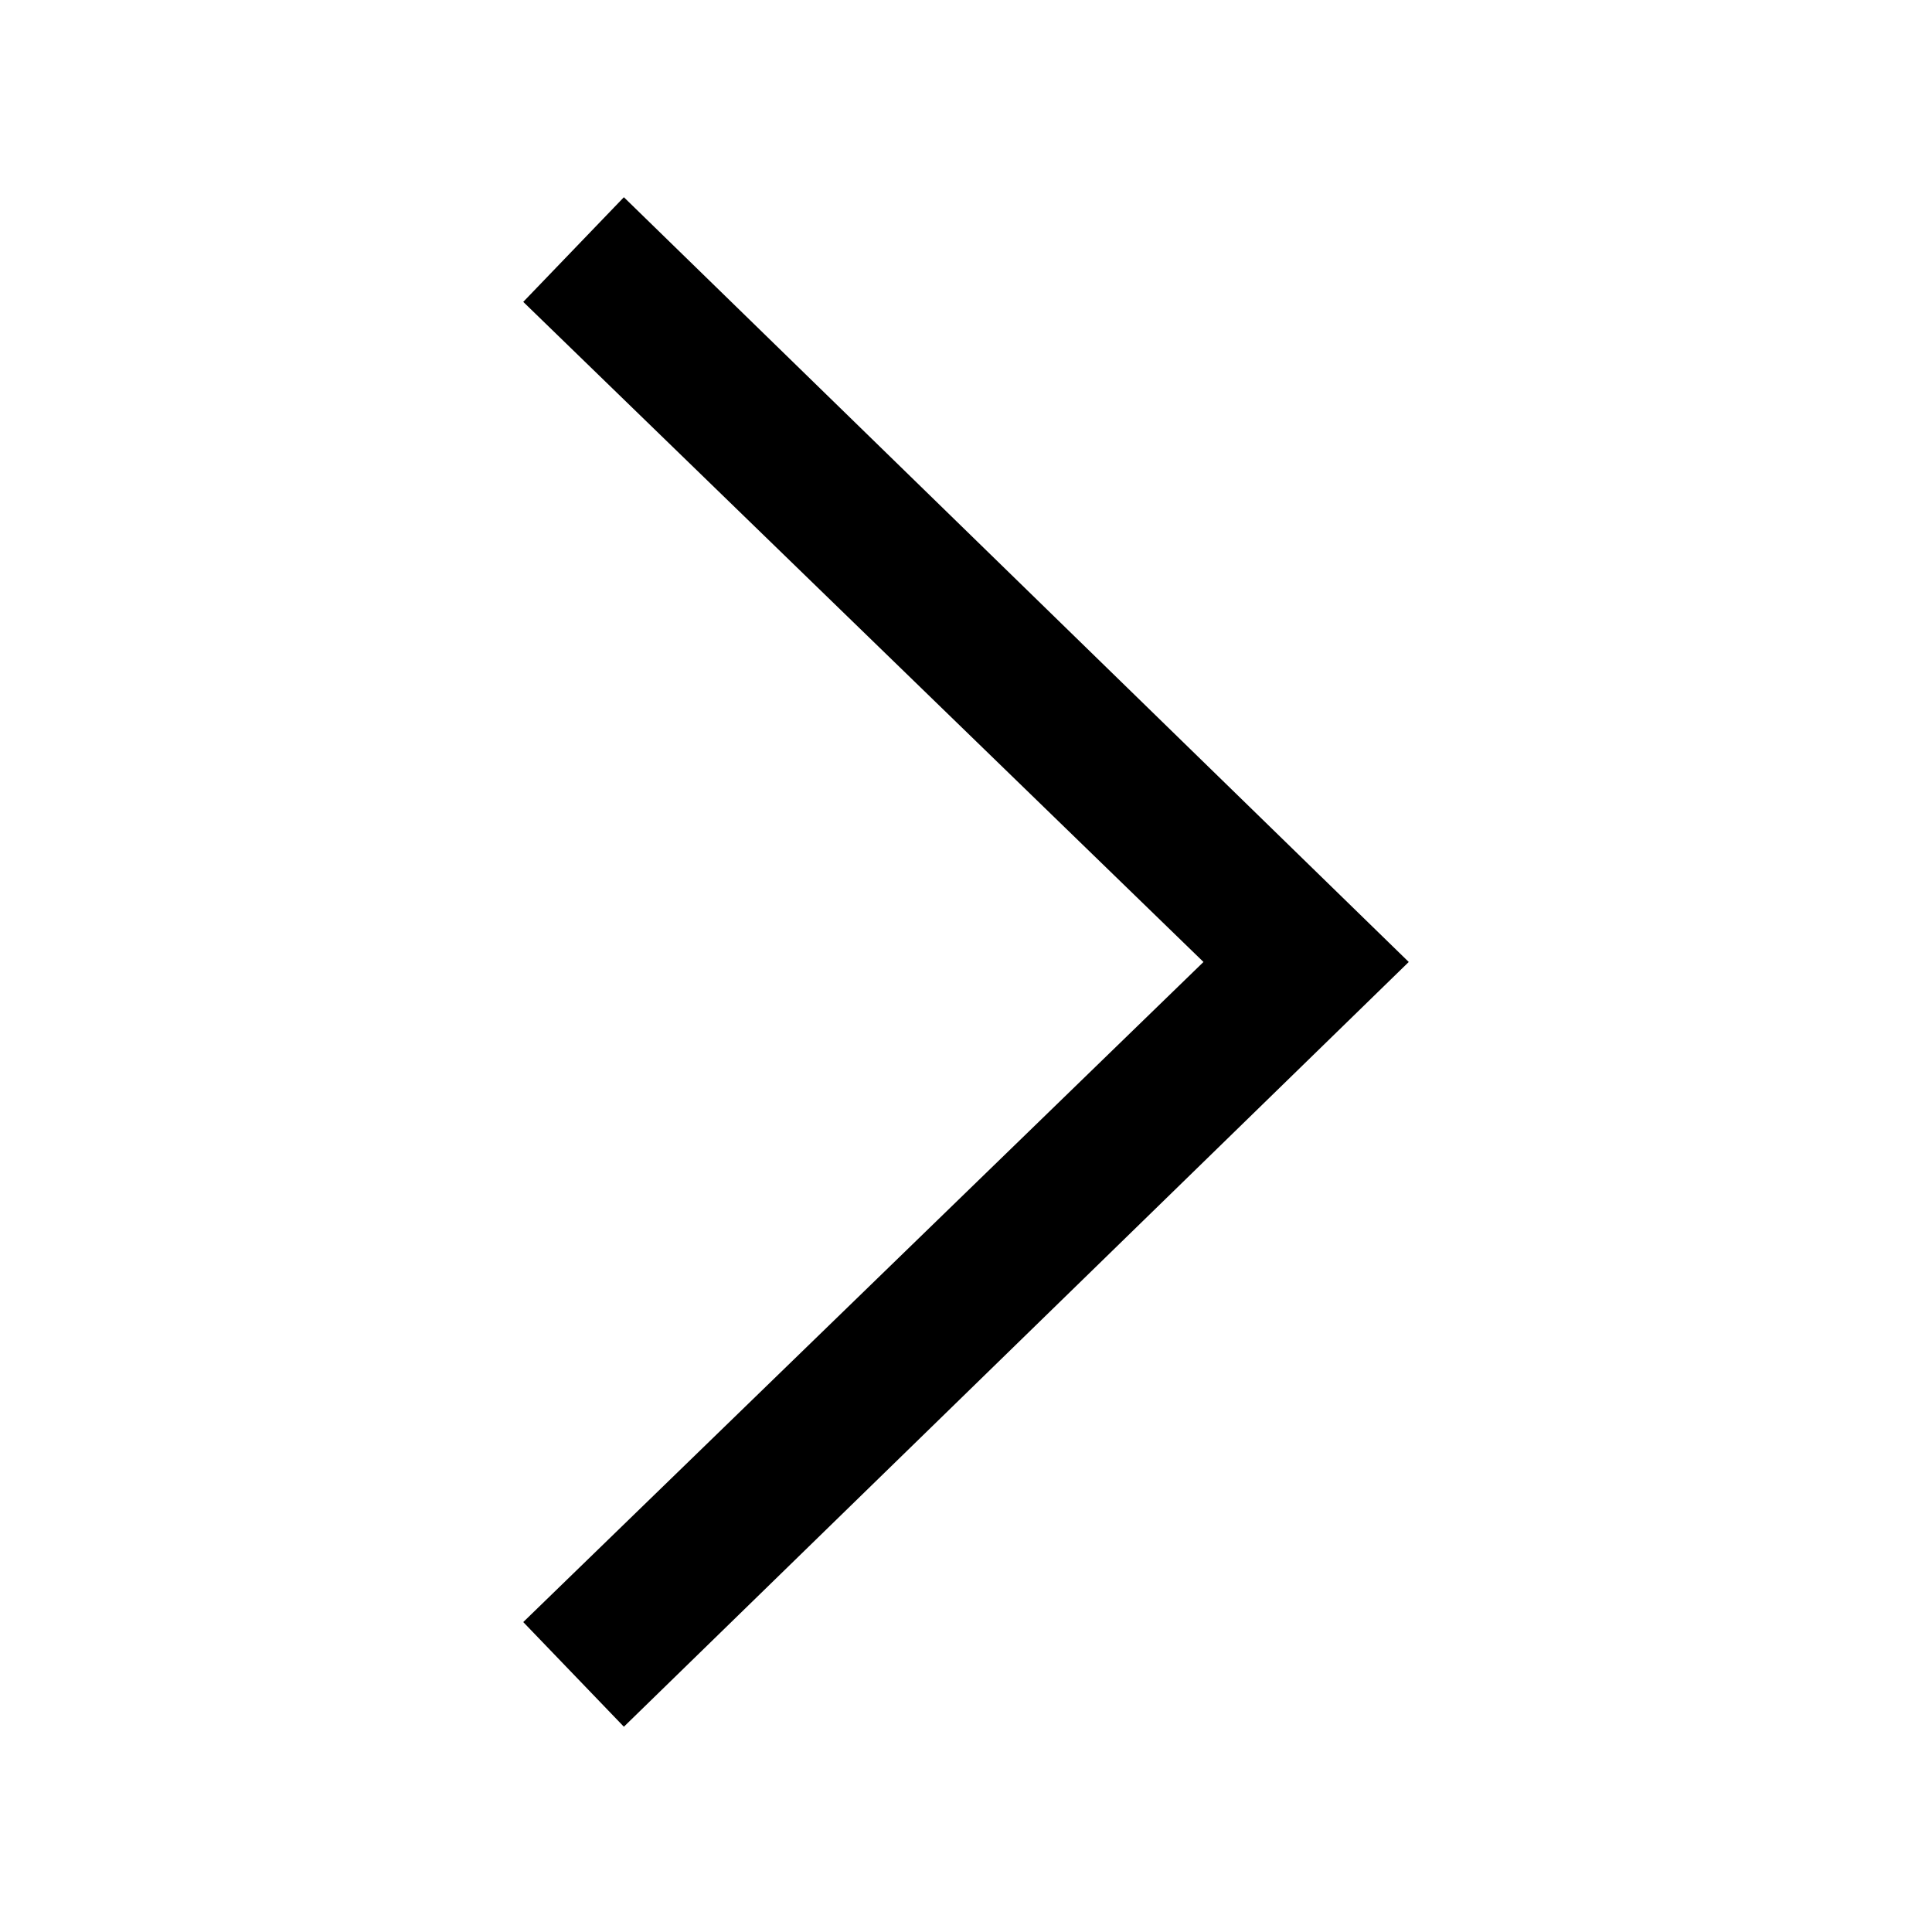 <?xml version="1.0" encoding="utf-8"?>
<!-- Generator: Adobe Illustrator 25.4.1, SVG Export Plug-In . SVG Version: 6.00 Build 0)  -->
<svg version="1.1" id="圖層_1" xmlns="http://www.w3.org/2000/svg" xmlns:xlink="http://www.w3.org/1999/xlink" x="0px" y="0px"
	 viewBox="0 0 48 48" style="enable-background:new 0 0 48 48;" xml:space="preserve">
<style type="text/css">
	.st0{fill:none;}
</style>
<path class="st0" d="M0-0.5h48v48H0V-0.5z"/>
<g>
	<g>
		<polygon points="29.9,23.9 13,40.3 15.5,42.9 35,23.9 15.5,4.9 13,7.5 		"/>
	</g>
</g>
</svg>
